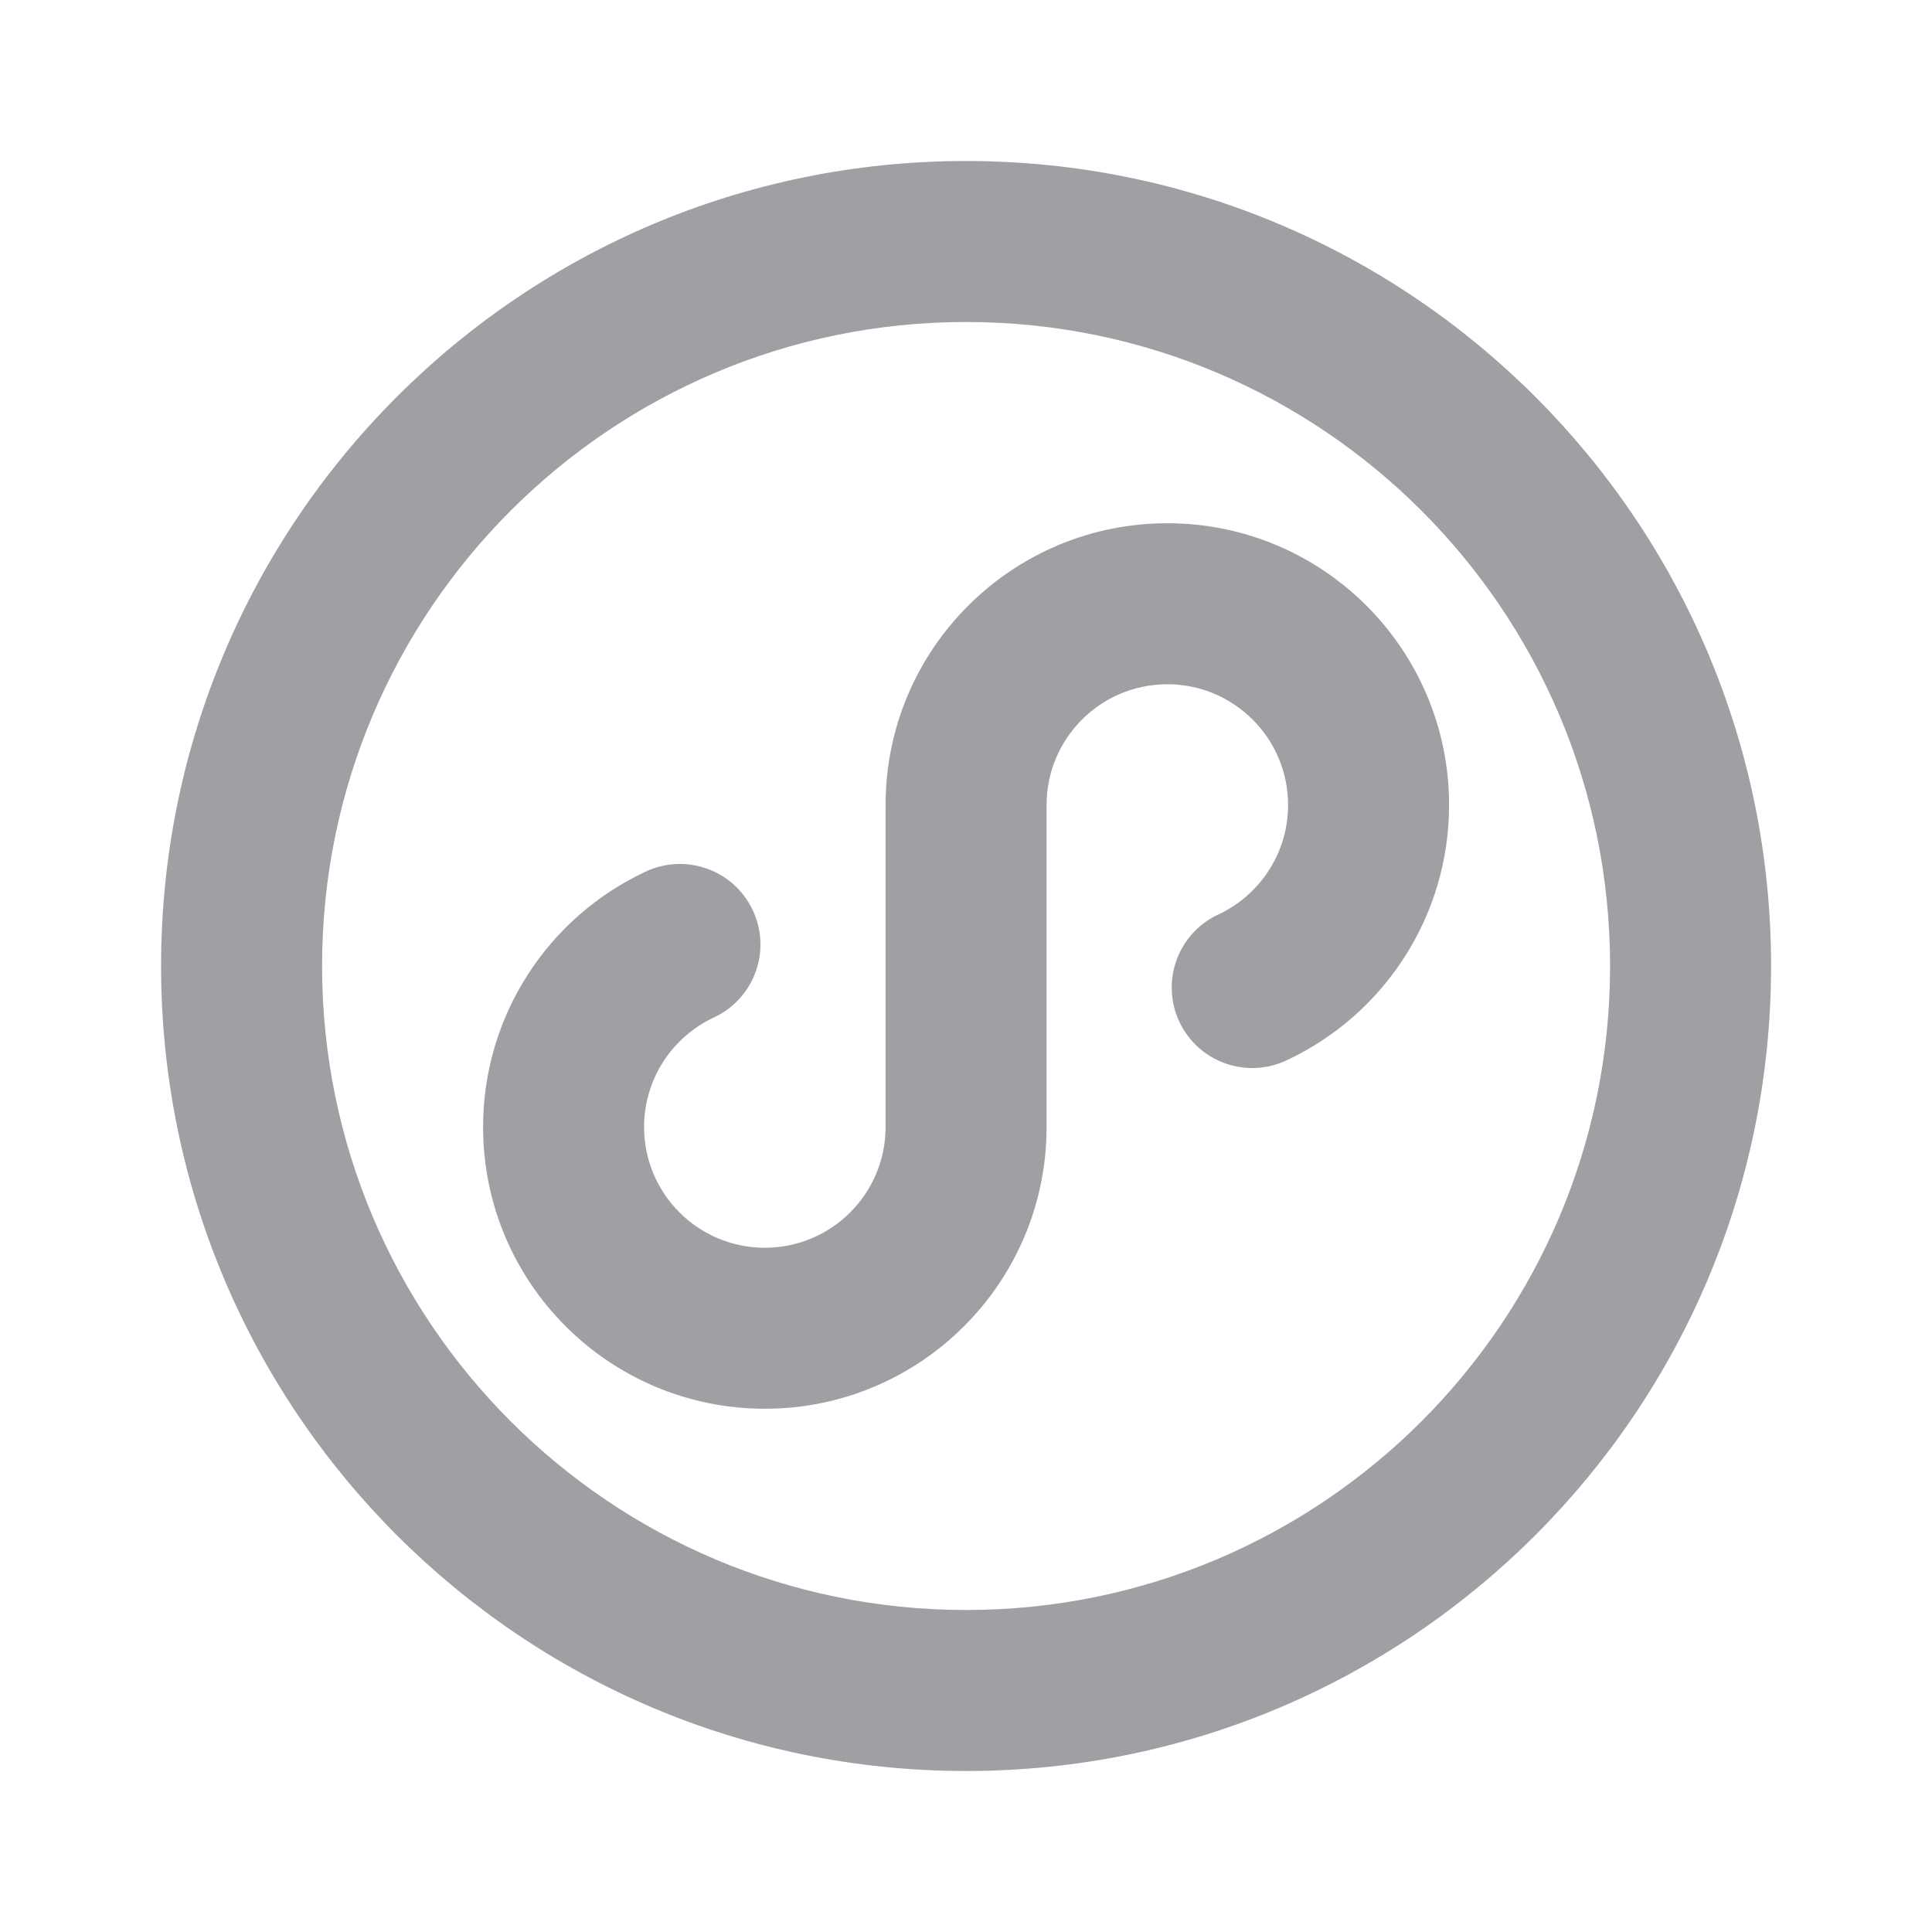 <svg xmlns="http://www.w3.org/2000/svg" viewBox="0 0 24 24" width="64" height="64" fill="#9FA0A4" version="1.2" baseProfile="tiny" xmlns:svg="http://www.w3.org/2000/svg"><path d="M12.001 22C6.478 22 2.001 17.523 2.001 12C2.001 6.477 6.478 2 12.001 2C17.524 2 22.001 6.477 22.001 12C22.001 17.523 17.524 22 12.001 22ZM12.001 20C16.419 20 20.001 16.418 20.001 12C20.001 7.582 16.419 4 12.001 4C7.583 4 4.001 7.582 4.001 12C4.001 16.418 7.583 20 12.001 20ZM13.001 14C13.001 15.933 11.434 17.5 9.501 17.5C7.568 17.5 6.001 15.933 6.001 14C6.001 12.626 6.8 11.396 8.024 10.826C8.525 10.593 9.12 10.81 9.353 11.311C9.586 11.811 9.369 12.406 8.869 12.639C8.344 12.884 8.001 13.411 8.001 14C8.001 14.829 8.673 15.5 9.501 15.5C10.329 15.5 11.001 14.829 11.001 14V10C11.001 8.067 12.568 6.5 14.501 6.5C16.434 6.5 18.001 8.067 18.001 10C18.001 11.374 17.201 12.604 15.978 13.174C15.477 13.407 14.882 13.19 14.649 12.69C14.416 12.189 14.633 11.594 15.133 11.361C15.658 11.116 16.001 10.589 16.001 10C16.001 9.172 15.329 8.5 14.501 8.5C13.672 8.5 13.001 9.172 13.001 10V14Z"></path></svg>
